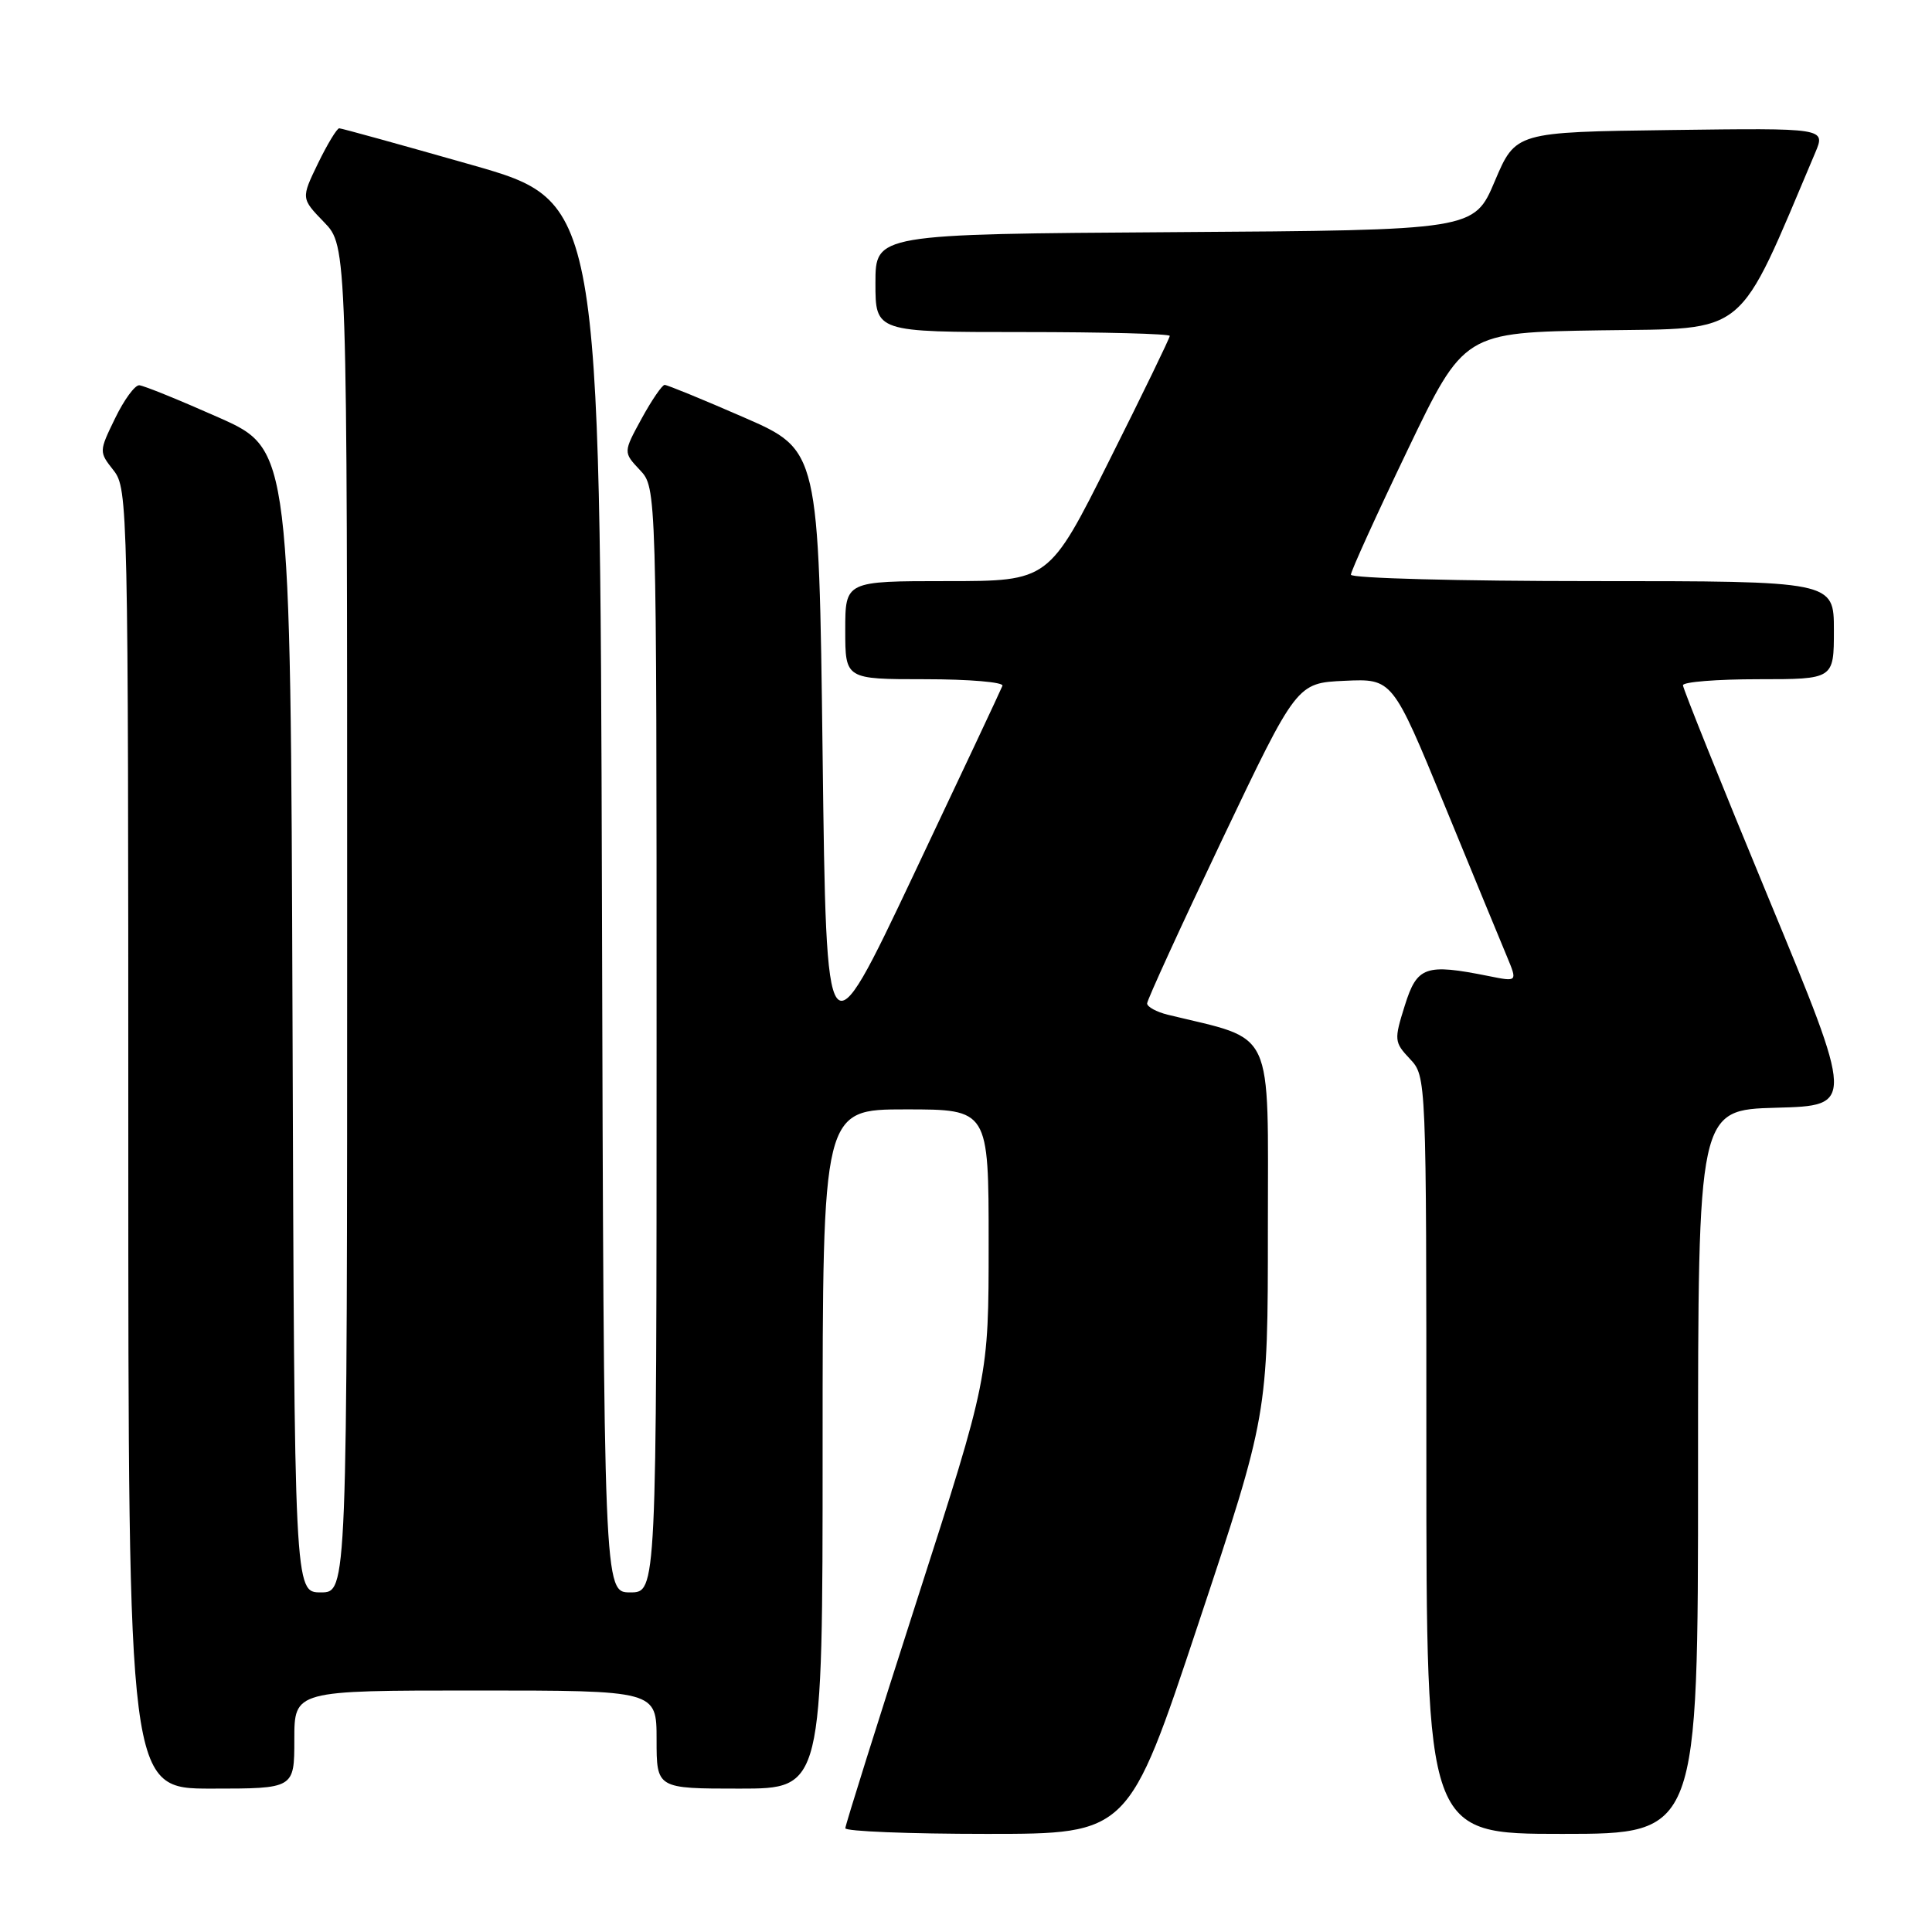 <?xml version="1.0" encoding="UTF-8" standalone="no"?>
<!DOCTYPE svg PUBLIC "-//W3C//DTD SVG 1.1//EN" "http://www.w3.org/Graphics/SVG/1.1/DTD/svg11.dtd" >
<svg xmlns="http://www.w3.org/2000/svg" xmlns:xlink="http://www.w3.org/1999/xlink" version="1.1" viewBox="0 0 256 256">
 <g >
 <path fill="currentColor"
d=" M 158.76 215.23 C 168.00 187.46 168.00 187.46 168.00 162.80 C 168.00 135.68 169.06 137.95 154.75 134.46 C 153.24 134.09 152.00 133.41 152.00 132.96 C 152.00 132.51 156.46 122.77 161.91 111.32 C 171.83 90.50 171.83 90.50 178.17 90.21 C 184.51 89.92 184.51 89.92 191.42 106.71 C 195.21 115.94 198.94 124.99 199.70 126.80 C 201.07 130.10 201.07 130.10 197.29 129.34 C 188.86 127.65 187.77 128.04 186.14 133.25 C 184.71 137.80 184.74 138.10 186.82 140.31 C 189.00 142.63 189.00 142.66 189.00 192.81 C 189.00 243.00 189.00 243.00 207.00 243.00 C 225.00 243.00 225.00 243.00 225.00 195.03 C 225.00 147.07 225.00 147.07 235.36 146.78 C 245.72 146.50 245.72 146.50 234.36 119.05 C 228.11 103.95 223.00 91.23 223.00 90.80 C 223.00 90.36 227.50 90.00 233.00 90.00 C 243.00 90.00 243.00 90.00 243.00 83.50 C 243.00 77.00 243.00 77.00 211.00 77.00 C 193.40 77.00 179.00 76.62 179.00 76.15 C 179.00 75.69 182.37 68.27 186.49 59.68 C 193.99 44.05 193.99 44.05 212.12 43.77 C 231.87 43.48 230.04 44.99 240.53 20.23 C 241.91 16.96 241.91 16.96 221.37 17.23 C 200.83 17.50 200.83 17.50 198.07 24.00 C 195.32 30.50 195.32 30.50 155.66 30.76 C 116.00 31.02 116.00 31.02 116.00 37.51 C 116.00 44.00 116.00 44.00 135.50 44.00 C 146.22 44.00 155.00 44.23 155.00 44.51 C 155.00 44.79 151.40 52.22 146.99 61.01 C 138.99 77.00 138.99 77.00 125.49 77.00 C 112.00 77.00 112.00 77.00 112.00 83.50 C 112.00 90.00 112.00 90.00 122.58 90.00 C 128.40 90.00 133.02 90.39 132.83 90.87 C 132.65 91.35 127.33 102.67 121.00 116.03 C 109.50 140.31 109.50 140.31 109.00 99.97 C 108.50 59.64 108.50 59.64 98.60 55.32 C 93.15 52.94 88.41 51.00 88.07 51.00 C 87.74 51.00 86.36 53.01 85.02 55.46 C 82.58 59.93 82.58 59.93 84.79 62.28 C 87.00 64.63 87.00 64.63 87.00 137.81 C 87.00 211.00 87.00 211.00 83.51 211.00 C 80.01 211.00 80.01 211.00 79.76 118.85 C 79.50 26.70 79.50 26.70 62.50 21.85 C 53.15 19.19 45.25 17.00 44.95 17.00 C 44.65 17.00 43.38 19.09 42.14 21.64 C 39.89 26.29 39.89 26.29 42.94 29.44 C 46.00 32.60 46.00 32.60 46.00 121.80 C 46.00 211.00 46.00 211.00 42.51 211.00 C 39.01 211.00 39.01 211.00 38.76 135.28 C 38.50 59.56 38.50 59.56 29.00 55.33 C 23.77 53.01 19.03 51.08 18.45 51.05 C 17.87 51.02 16.43 52.99 15.25 55.43 C 13.11 59.83 13.11 59.87 15.05 62.33 C 16.95 64.75 17.00 67.04 17.00 150.91 C 17.00 237.00 17.00 237.00 28.00 237.00 C 39.00 237.00 39.00 237.00 39.00 230.50 C 39.00 224.00 39.00 224.00 63.00 224.00 C 87.00 224.00 87.00 224.00 87.00 230.50 C 87.00 237.00 87.00 237.00 98.00 237.00 C 109.00 237.00 109.00 237.00 109.00 192.00 C 109.00 147.00 109.00 147.00 120.00 147.00 C 131.00 147.00 131.00 147.00 131.00 164.75 C 131.00 182.51 131.00 182.51 121.51 212.00 C 116.29 228.23 112.01 241.84 112.01 242.25 C 112.00 242.66 120.44 243.00 130.76 243.00 C 149.53 243.00 149.53 243.00 158.76 215.23 Z "/>
</g>
</svg>